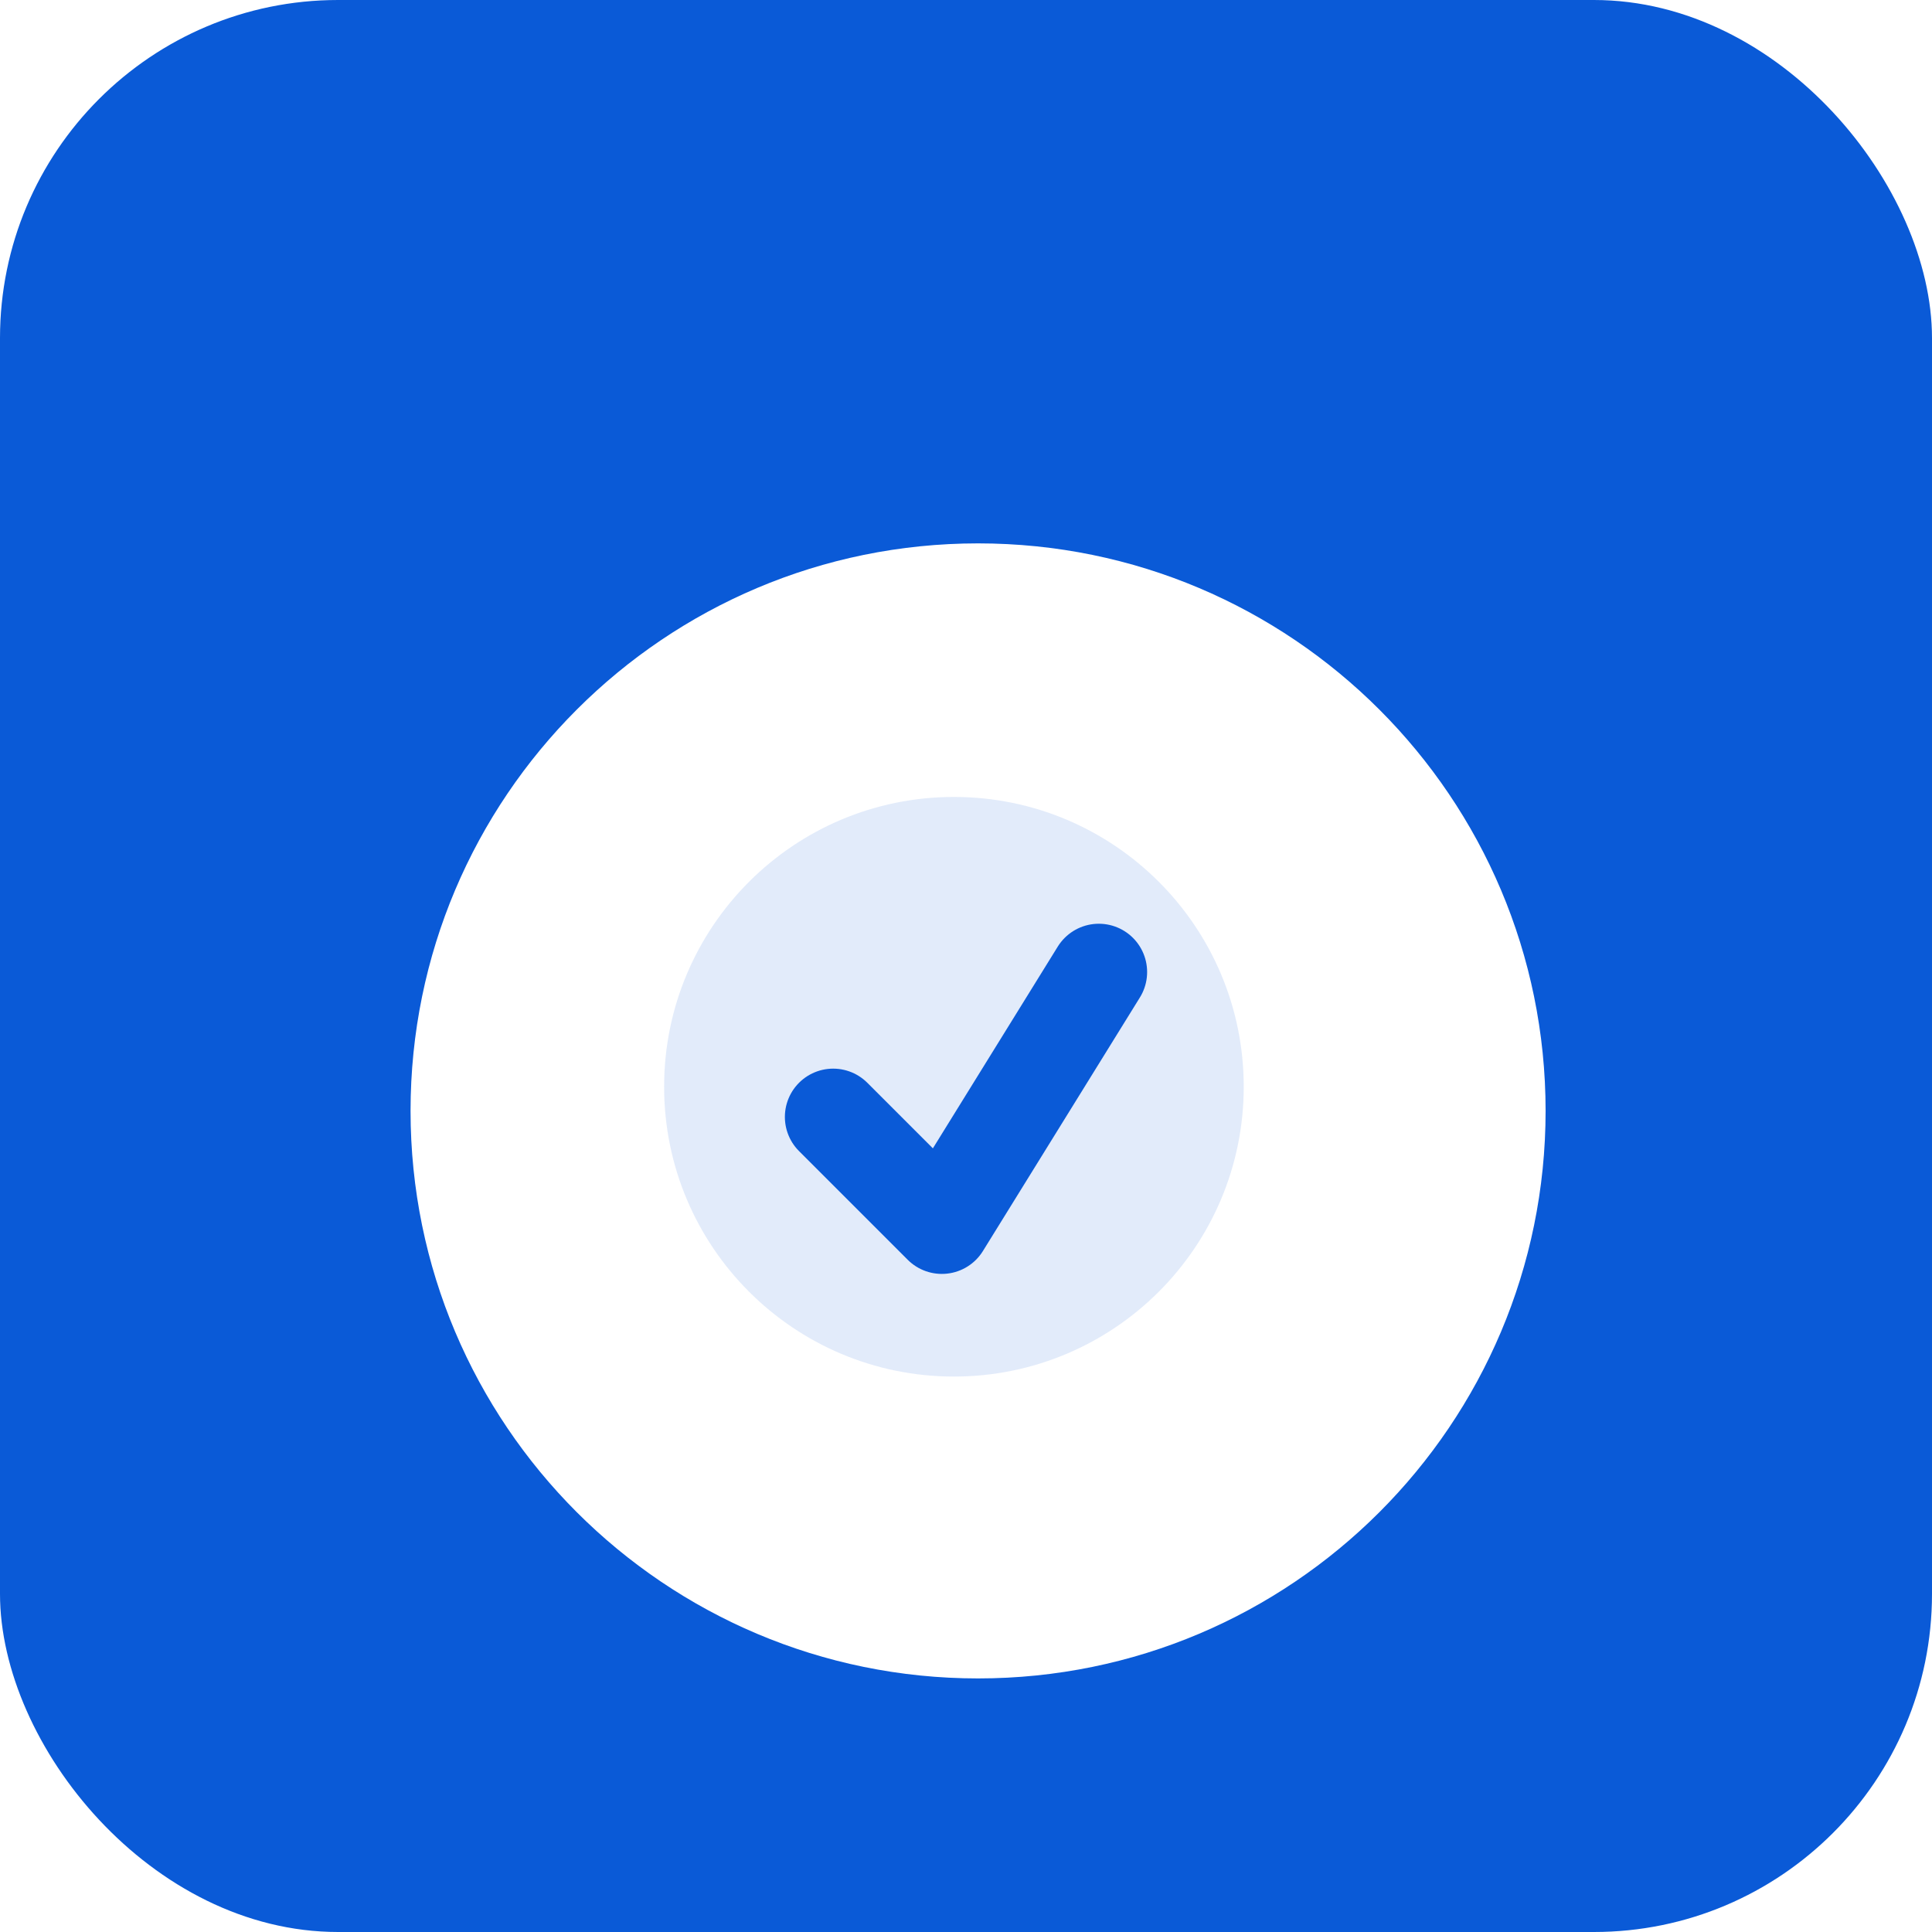 <svg xmlns="http://www.w3.org/2000/svg" width="160" height="160" viewBox="0 0 160 160" fill="none">
  <rect width="160" height="160" rx="28" fill="#0A5AD7"/>
  <g filter="url(#a)">
    <path d="M34 90c0-25.957 21.043-47 47-47s47 21.043 47 47-21.043 47-47 47S34 115.957 34 90Z" fill="white"/>
    <path d="M55 88c0-13.255 10.745-24 24-24s24 10.745 24 24-10.745 24-24 24-24-10.745-24-24Z" fill="#0A5AD7" fill-opacity=".12"/>
    <path d="M69 90.5l9 9 13-21" stroke="#0A5AD7" stroke-width="8" stroke-linecap="round" stroke-linejoin="round"/>
  </g>
  <defs>
    <filter id="a" x="18" y="27" width="124" height="124" filterUnits="userSpaceOnUse" color-interpolation-filters="sRGB">
      <feFlood flood-opacity="0" result="BackgroundImageFix"/>
      <feColorMatrix in="SourceAlpha" type="matrix" values="0 0 0 0 0 0 0 0 0 0 0 0 0 0 0 0 0 0 127 0" result="hardAlpha"/>
      <feOffset dy="2"/>
      <feGaussianBlur stdDeviation="8"/>
      <feComposite in2="hardAlpha" operator="out"/>
      <feColorMatrix type="matrix" values="0 0 0 0 0.065 0 0 0 0 0.361 0 0 0 0 0.843 0 0 0 0.18 0"/>
      <feBlend in2="BackgroundImageFix" result="effect1_dropShadow"/>
      <feBlend in="SourceGraphic" in2="effect1_dropShadow" result="shape"/>
    </filter>
  </defs>
</svg>
